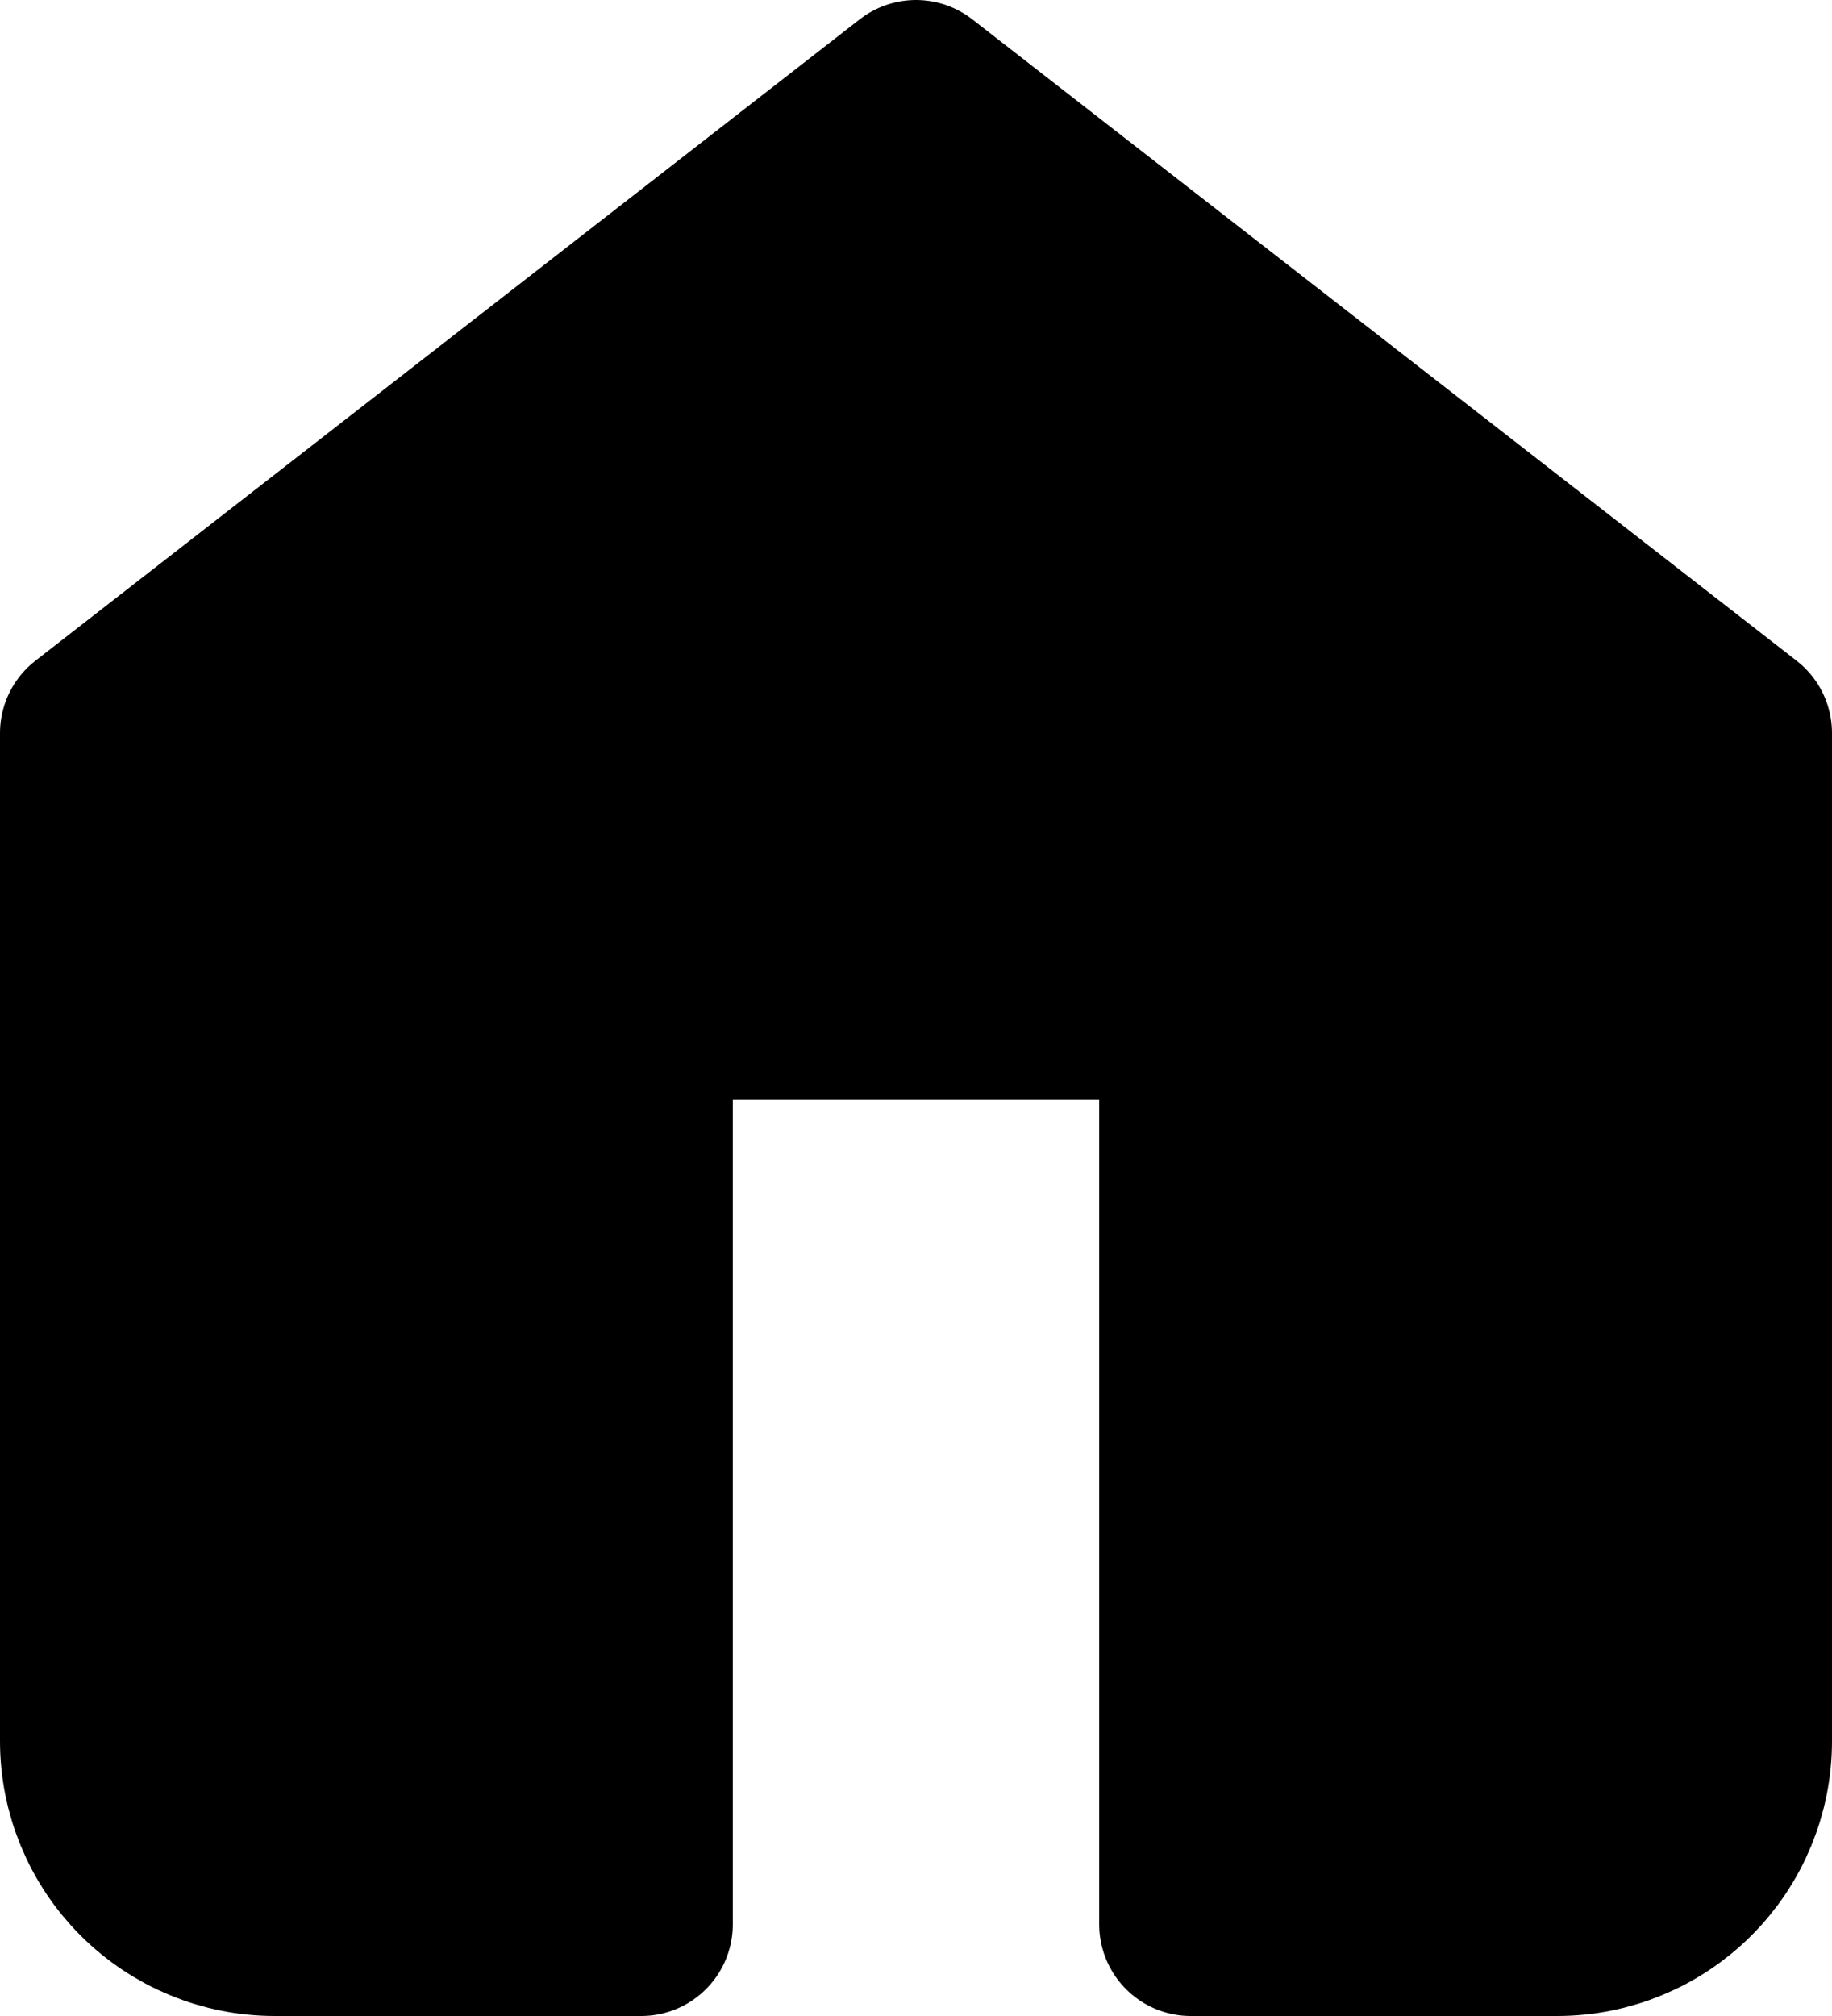 <svg width="20" height="22" viewBox="0 0 20 22" fill="none" xmlns="http://www.w3.org/2000/svg">
<path d="M10 1L1 8V19C1 19.53 1.211 20.039 1.586 20.414C1.961 20.789 2.47 21 3 21H7V11H13V21H17C17.53 21 18.039 20.789 18.414 20.414C18.789 20.039 19 19.53 19 19V8L10 1Z" fill="black" stroke="black" stroke-width="2" stroke-linecap="round" stroke-linejoin="round"/>
</svg>

